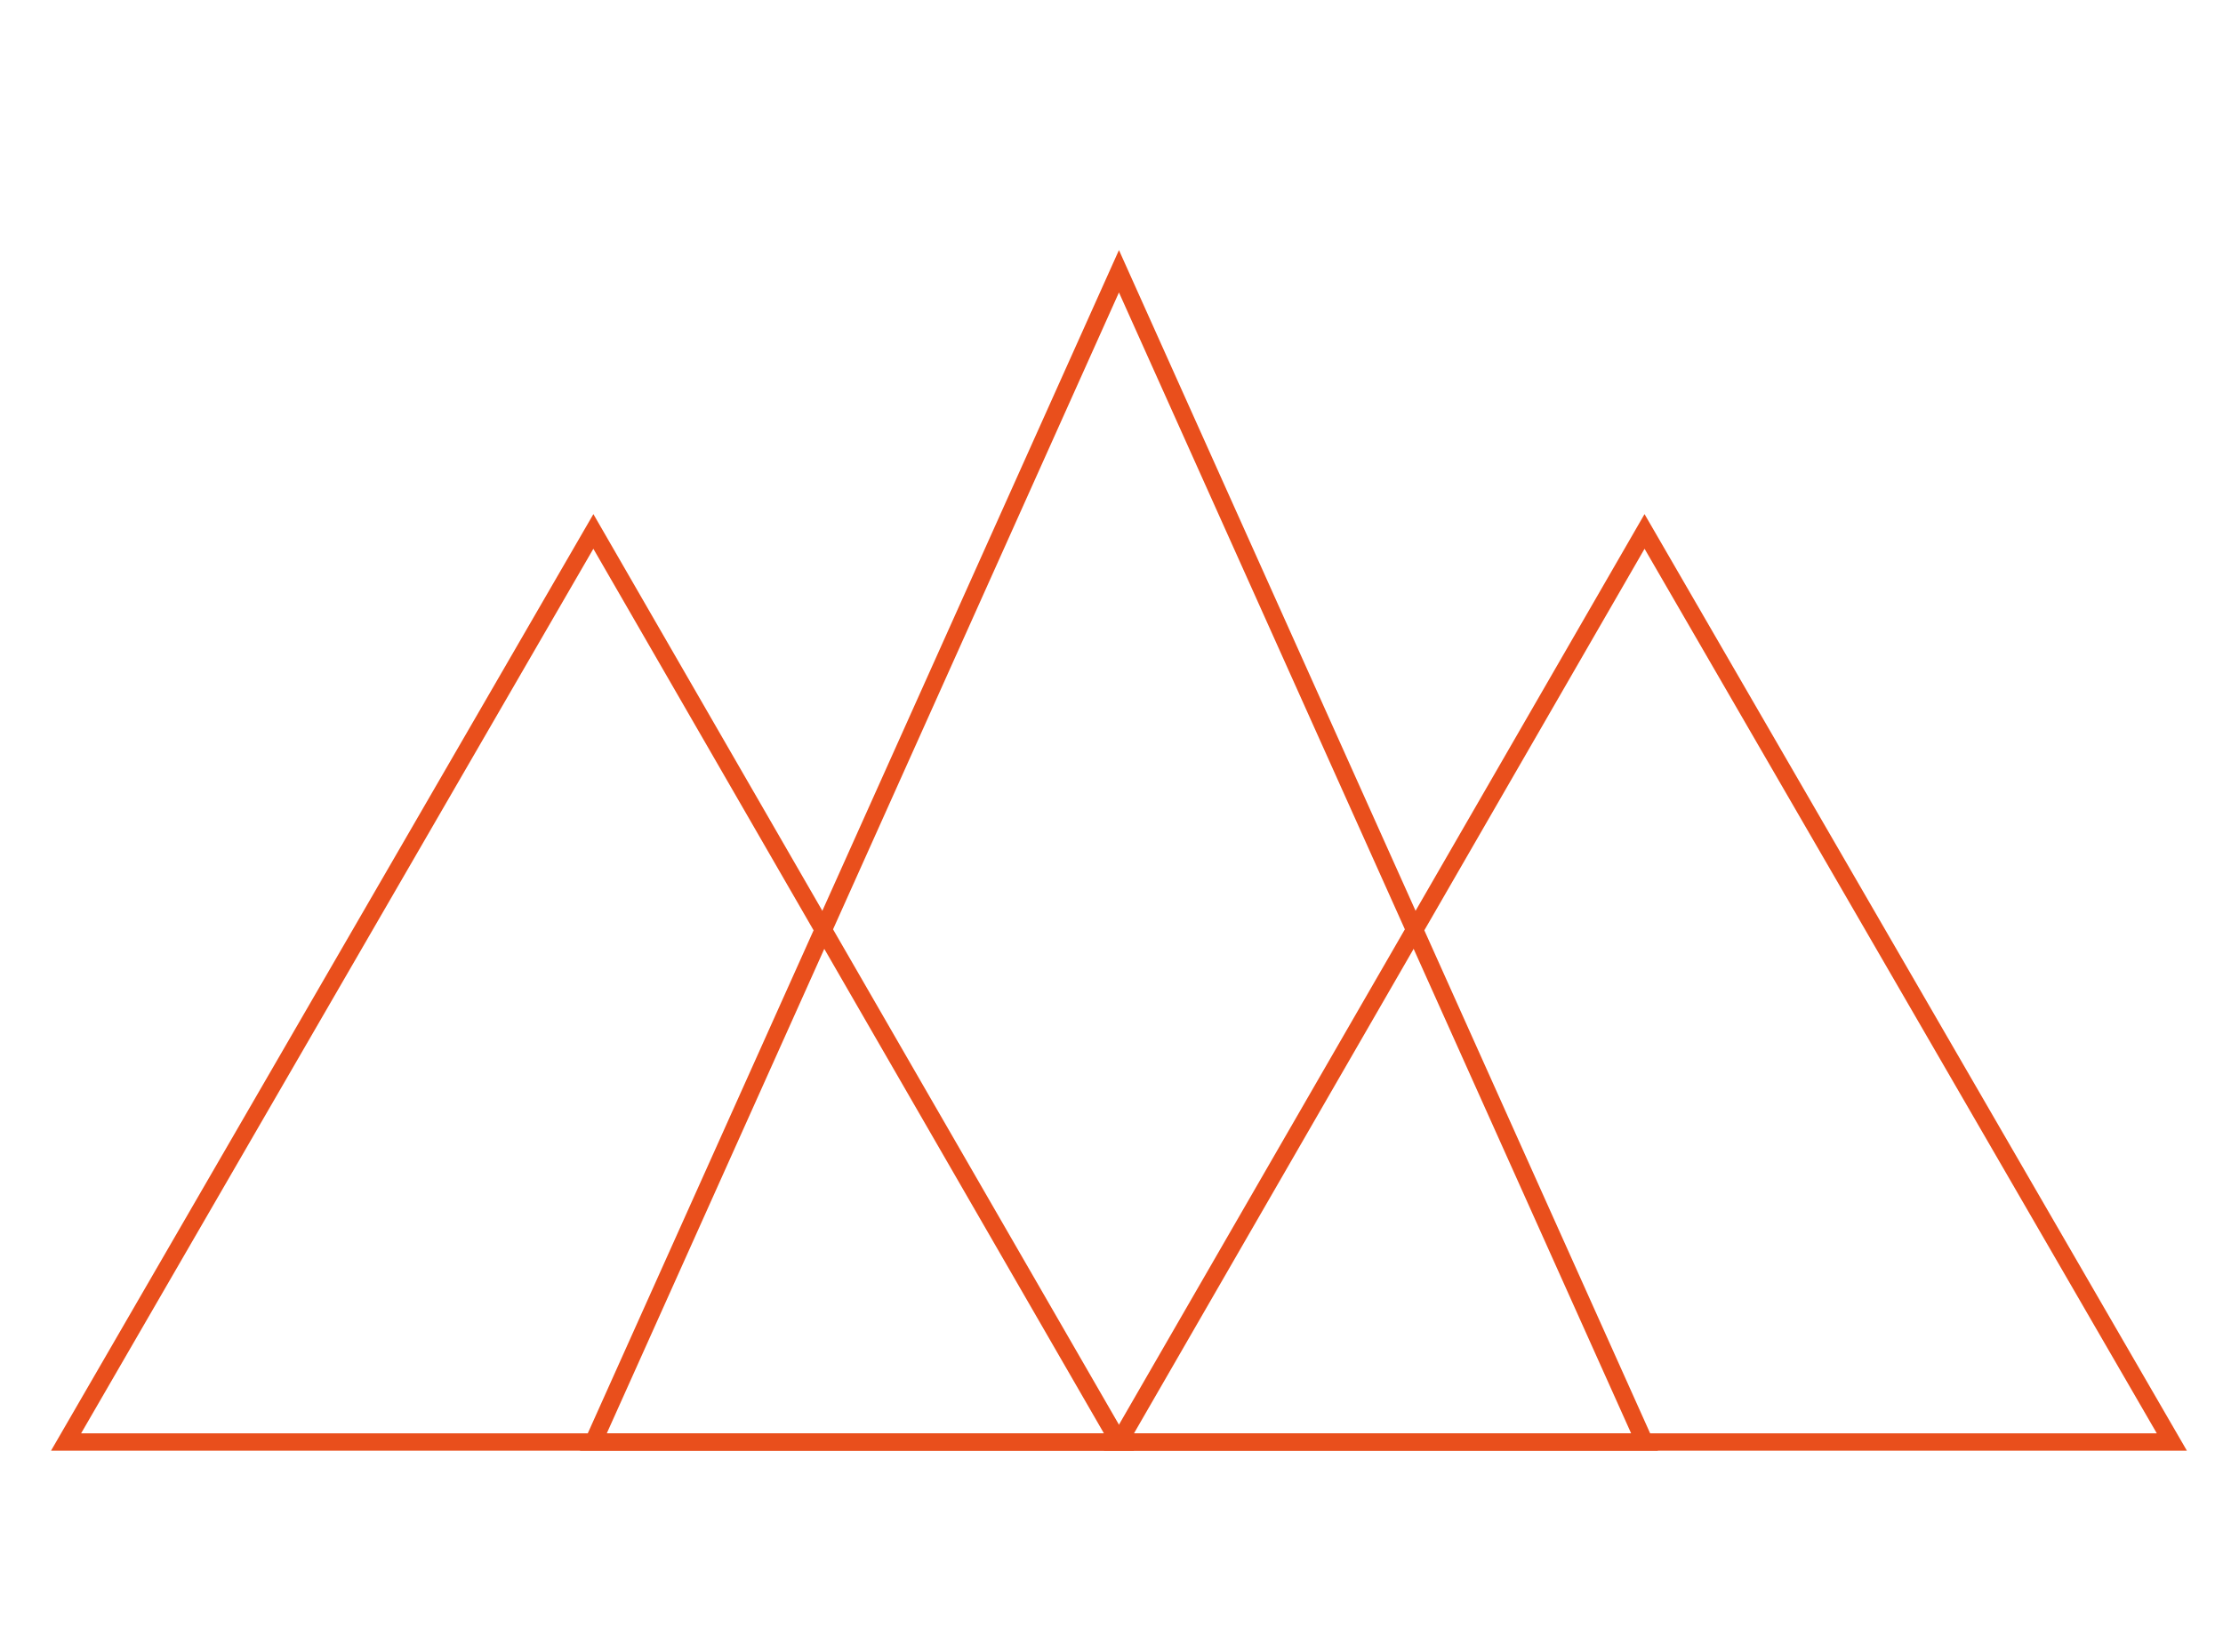 <svg height="95.236" width="128.156" xmlns="http://www.w3.org/2000/svg">

    <style type="text/css">.st0 {
        fill: none;
        stroke: #E94E1B;
        stroke-width: 5;
        stroke-linecap: round;
        stroke-miterlimit: 10;
    }

    .st1 {
        fill: #E94F1C;
    }

    .st2 {
        fill: none;
        stroke: #e94f1c;
        stroke-miterlimit: 10;
    }

    .st3 {
        fill: #e94f1c;
    }

    .st4 {
        fill: none;
        stroke: #e94f1c;
        stroke-width: 0.54;
        stroke-miterlimit: 10;
    }
    </style>
    <g>
        <title>background</title>
        <rect fill="none" height="402" id="canvas_background" width="582" x="-1" y="-1"/>
    </g>
    <g>
        <title>Layer 1</title>
        <path class="st0" d="m-232.492,57.84" fill="none" id="path3115" stroke="#e94e1b" stroke-linecap="round"
              stroke-miterlimit="10" stroke-width="5"/>
        <circle class="st1" cx="64.208" cy="57.84" fill="#e94f1c" fill-opacity="0" id="circle3119" r="80.5"/>
        <g id="g3121">
            <polygon class="st2" fill="none" id="polygon3123" points="3.808,83.14 34.208,30.64 64.508,83.14 "
                     stroke="#e94f1c"
                     stroke-miterlimit="10"/>
            <polygon class="st2" fill="none" id="polygon3125" points="34.208,83.14 64.508,15.64 94.808,83.14 "
                     stroke="#e94f1c"
                     stroke-miterlimit="10"/>
            <polygon class="st2" fill="none" id="polygon3127" points="64.508,83.14 94.808,30.64 125.208,83.14 "
                     stroke="#e94f1c"
                     stroke-miterlimit="10"/>
        </g>
        <g id="g3183"/>
        <g id="g3185"/>
        <g id="g3187"/>
        <g id="g3189"/>
        <g id="g3191"/>
        <g id="g3193"/>
    </g>
</svg>
